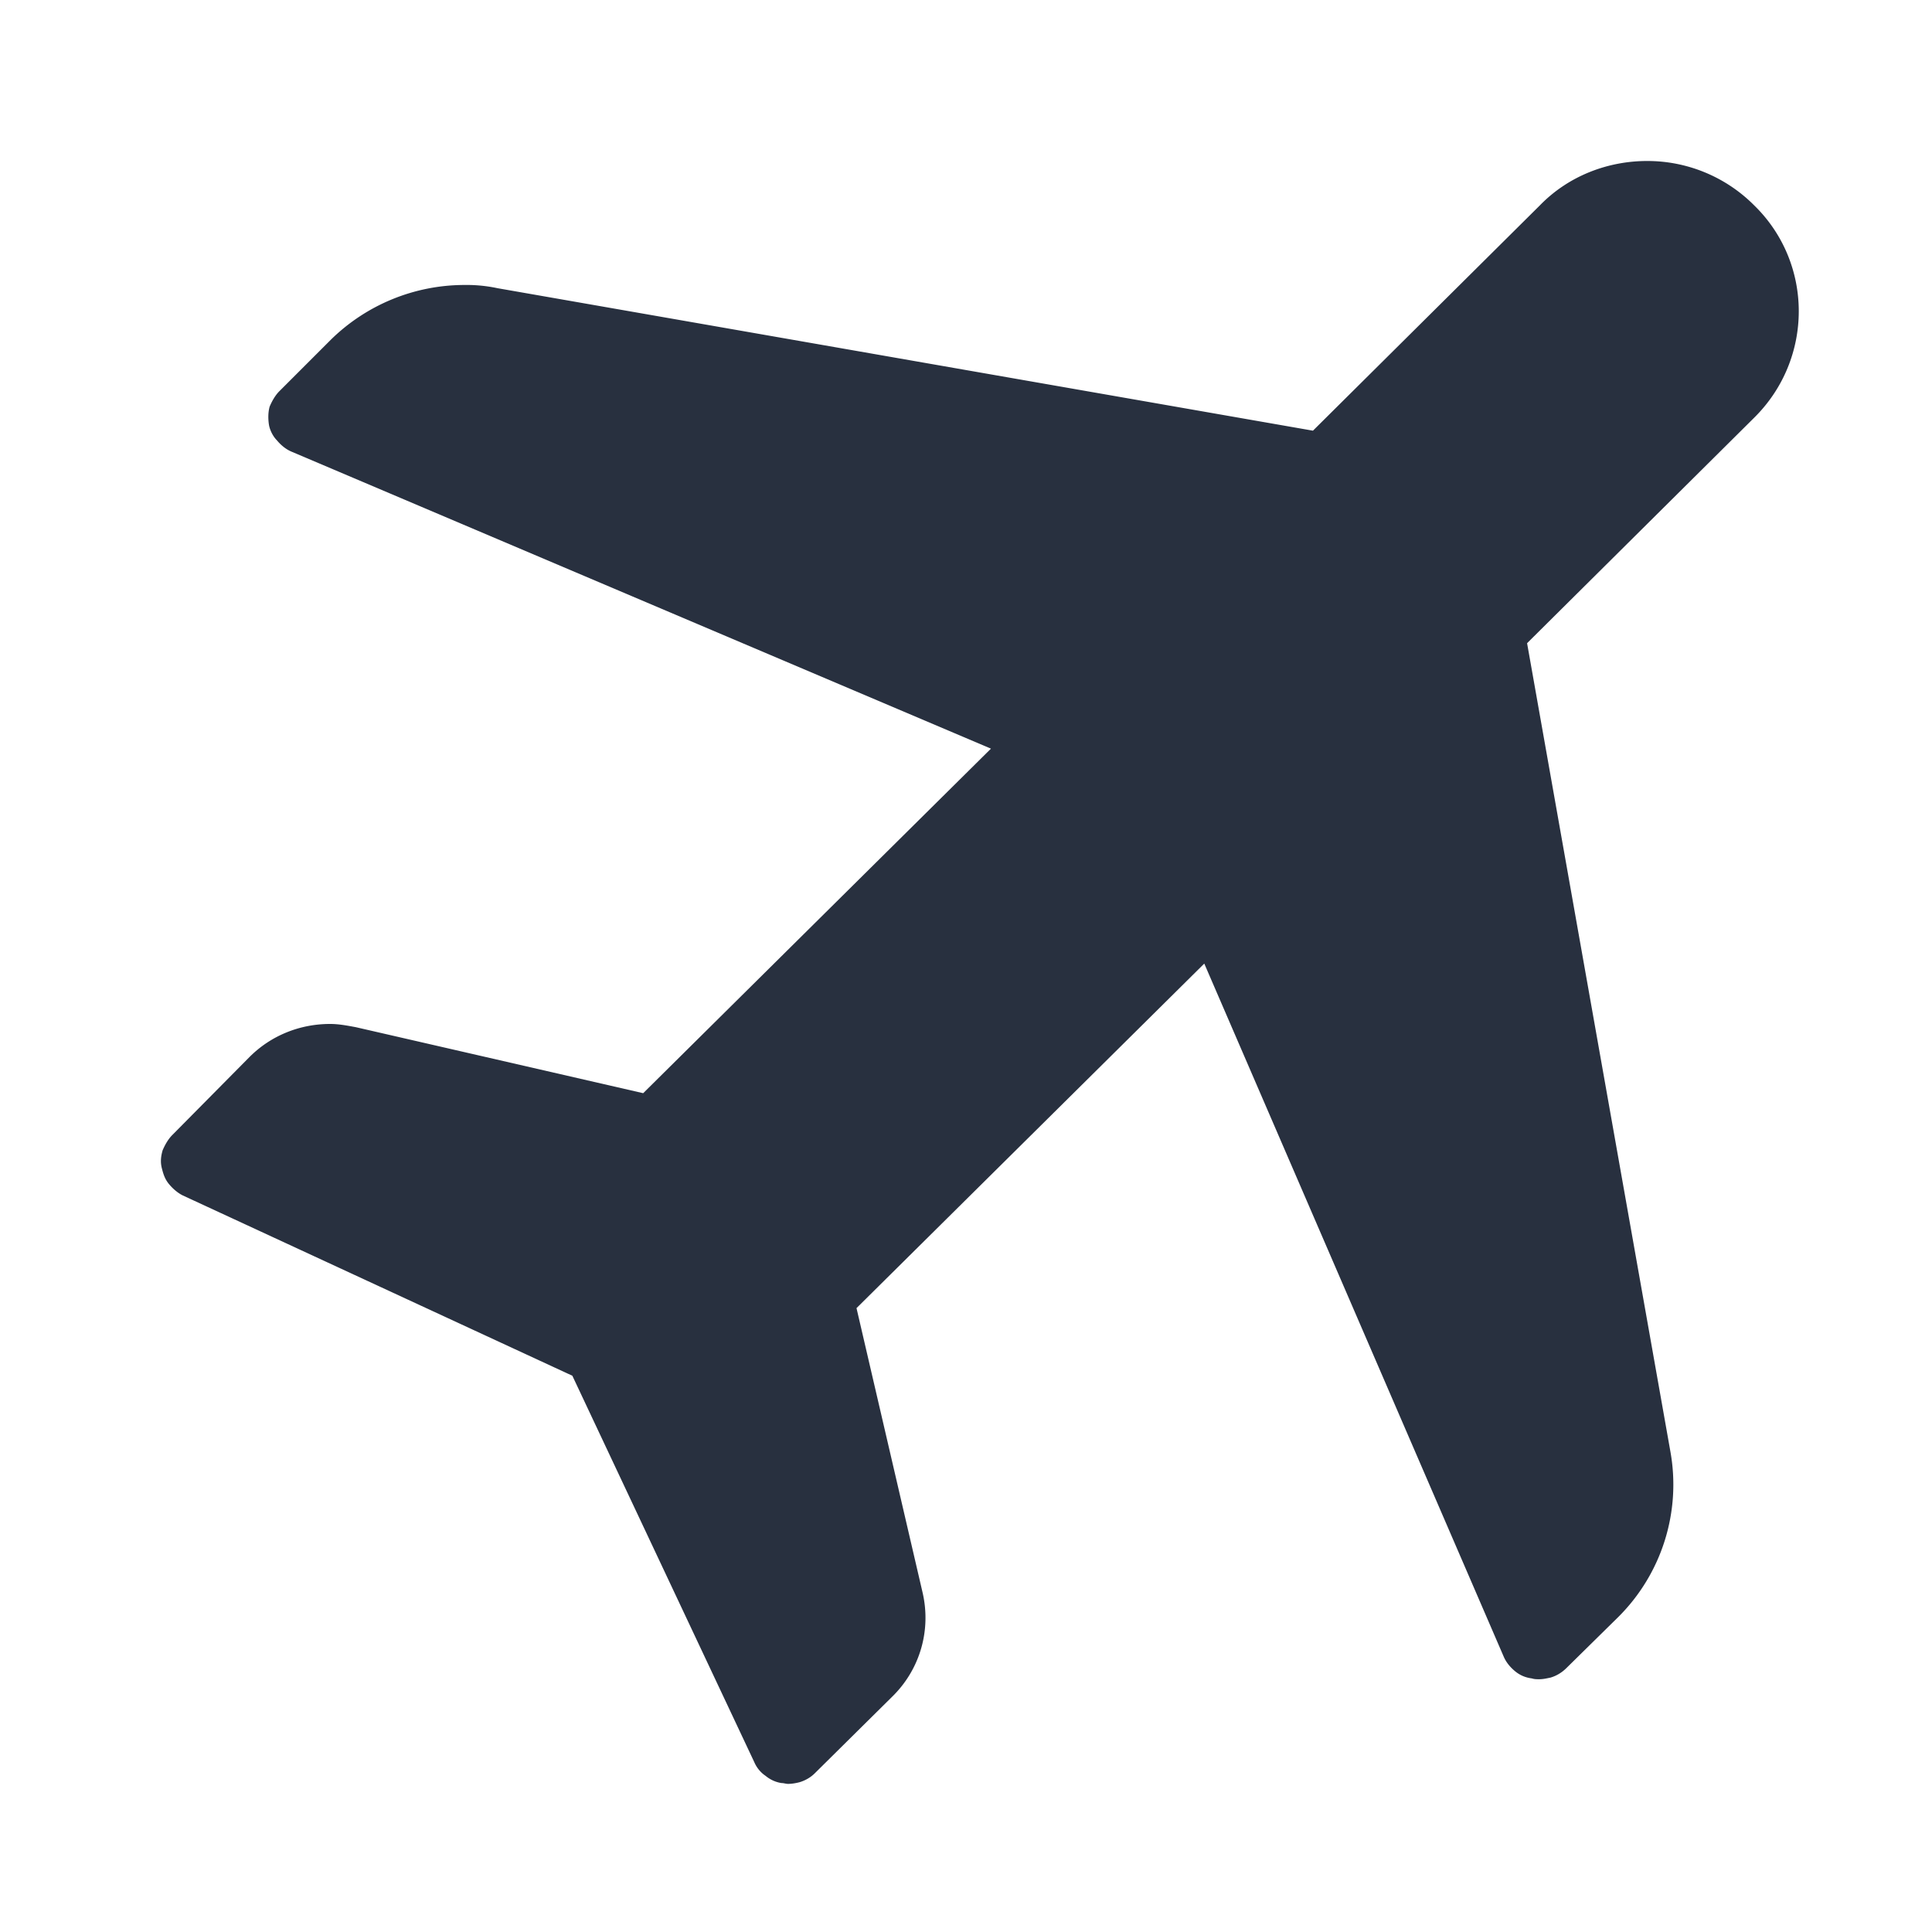 <svg xmlns="http://www.w3.org/2000/svg" width="24" height="24" fill="none"><path fill="#28303F" d="M21.79 2.55A1.87 1.87 0 0 0 20.46 2c-.48 0-.97.18-1.33.55l-2.82 2.8L6.18 3.58a1.84 1.84 0 0 0-.41-.04 2.372 2.372 0 0 0-1.66.68l-.64.64c-.05.05-.09.12-.12.19-.02.07-.02.15-.01.22s.05.15.1.2c.05.06.11.11.18.14l8.69 3.69-4.32 4.28-3.57-.82c-.11-.02-.21-.04-.32-.04-.37 0-.73.14-1 .41l-.96.97c-.05.05-.09.12-.12.19-.02.07-.03.14-.01.22.02.08.04.14.09.2.05.06.11.11.17.14l4.84 2.24 2.26 4.8c.03.07.08.13.14.17.06.05.13.08.2.09.03 0 .05.01.08.01.05 0 .1-.01.14-.02.07-.02.14-.06.19-.11l.96-.95c.35-.34.49-.83.38-1.3l-.82-3.53 4.32-4.28 3.72 8.61c.03.07.08.13.14.18.06.05.13.08.21.09.03.01.06.01.09.01.05 0 .09-.01.14-.02.07-.02.14-.06.2-.12l.64-.63a2.321 2.321 0 0 0 .65-2.06L18.97 7.99l2.82-2.8c.74-.73.74-1.92 0-2.64Z"/></svg>